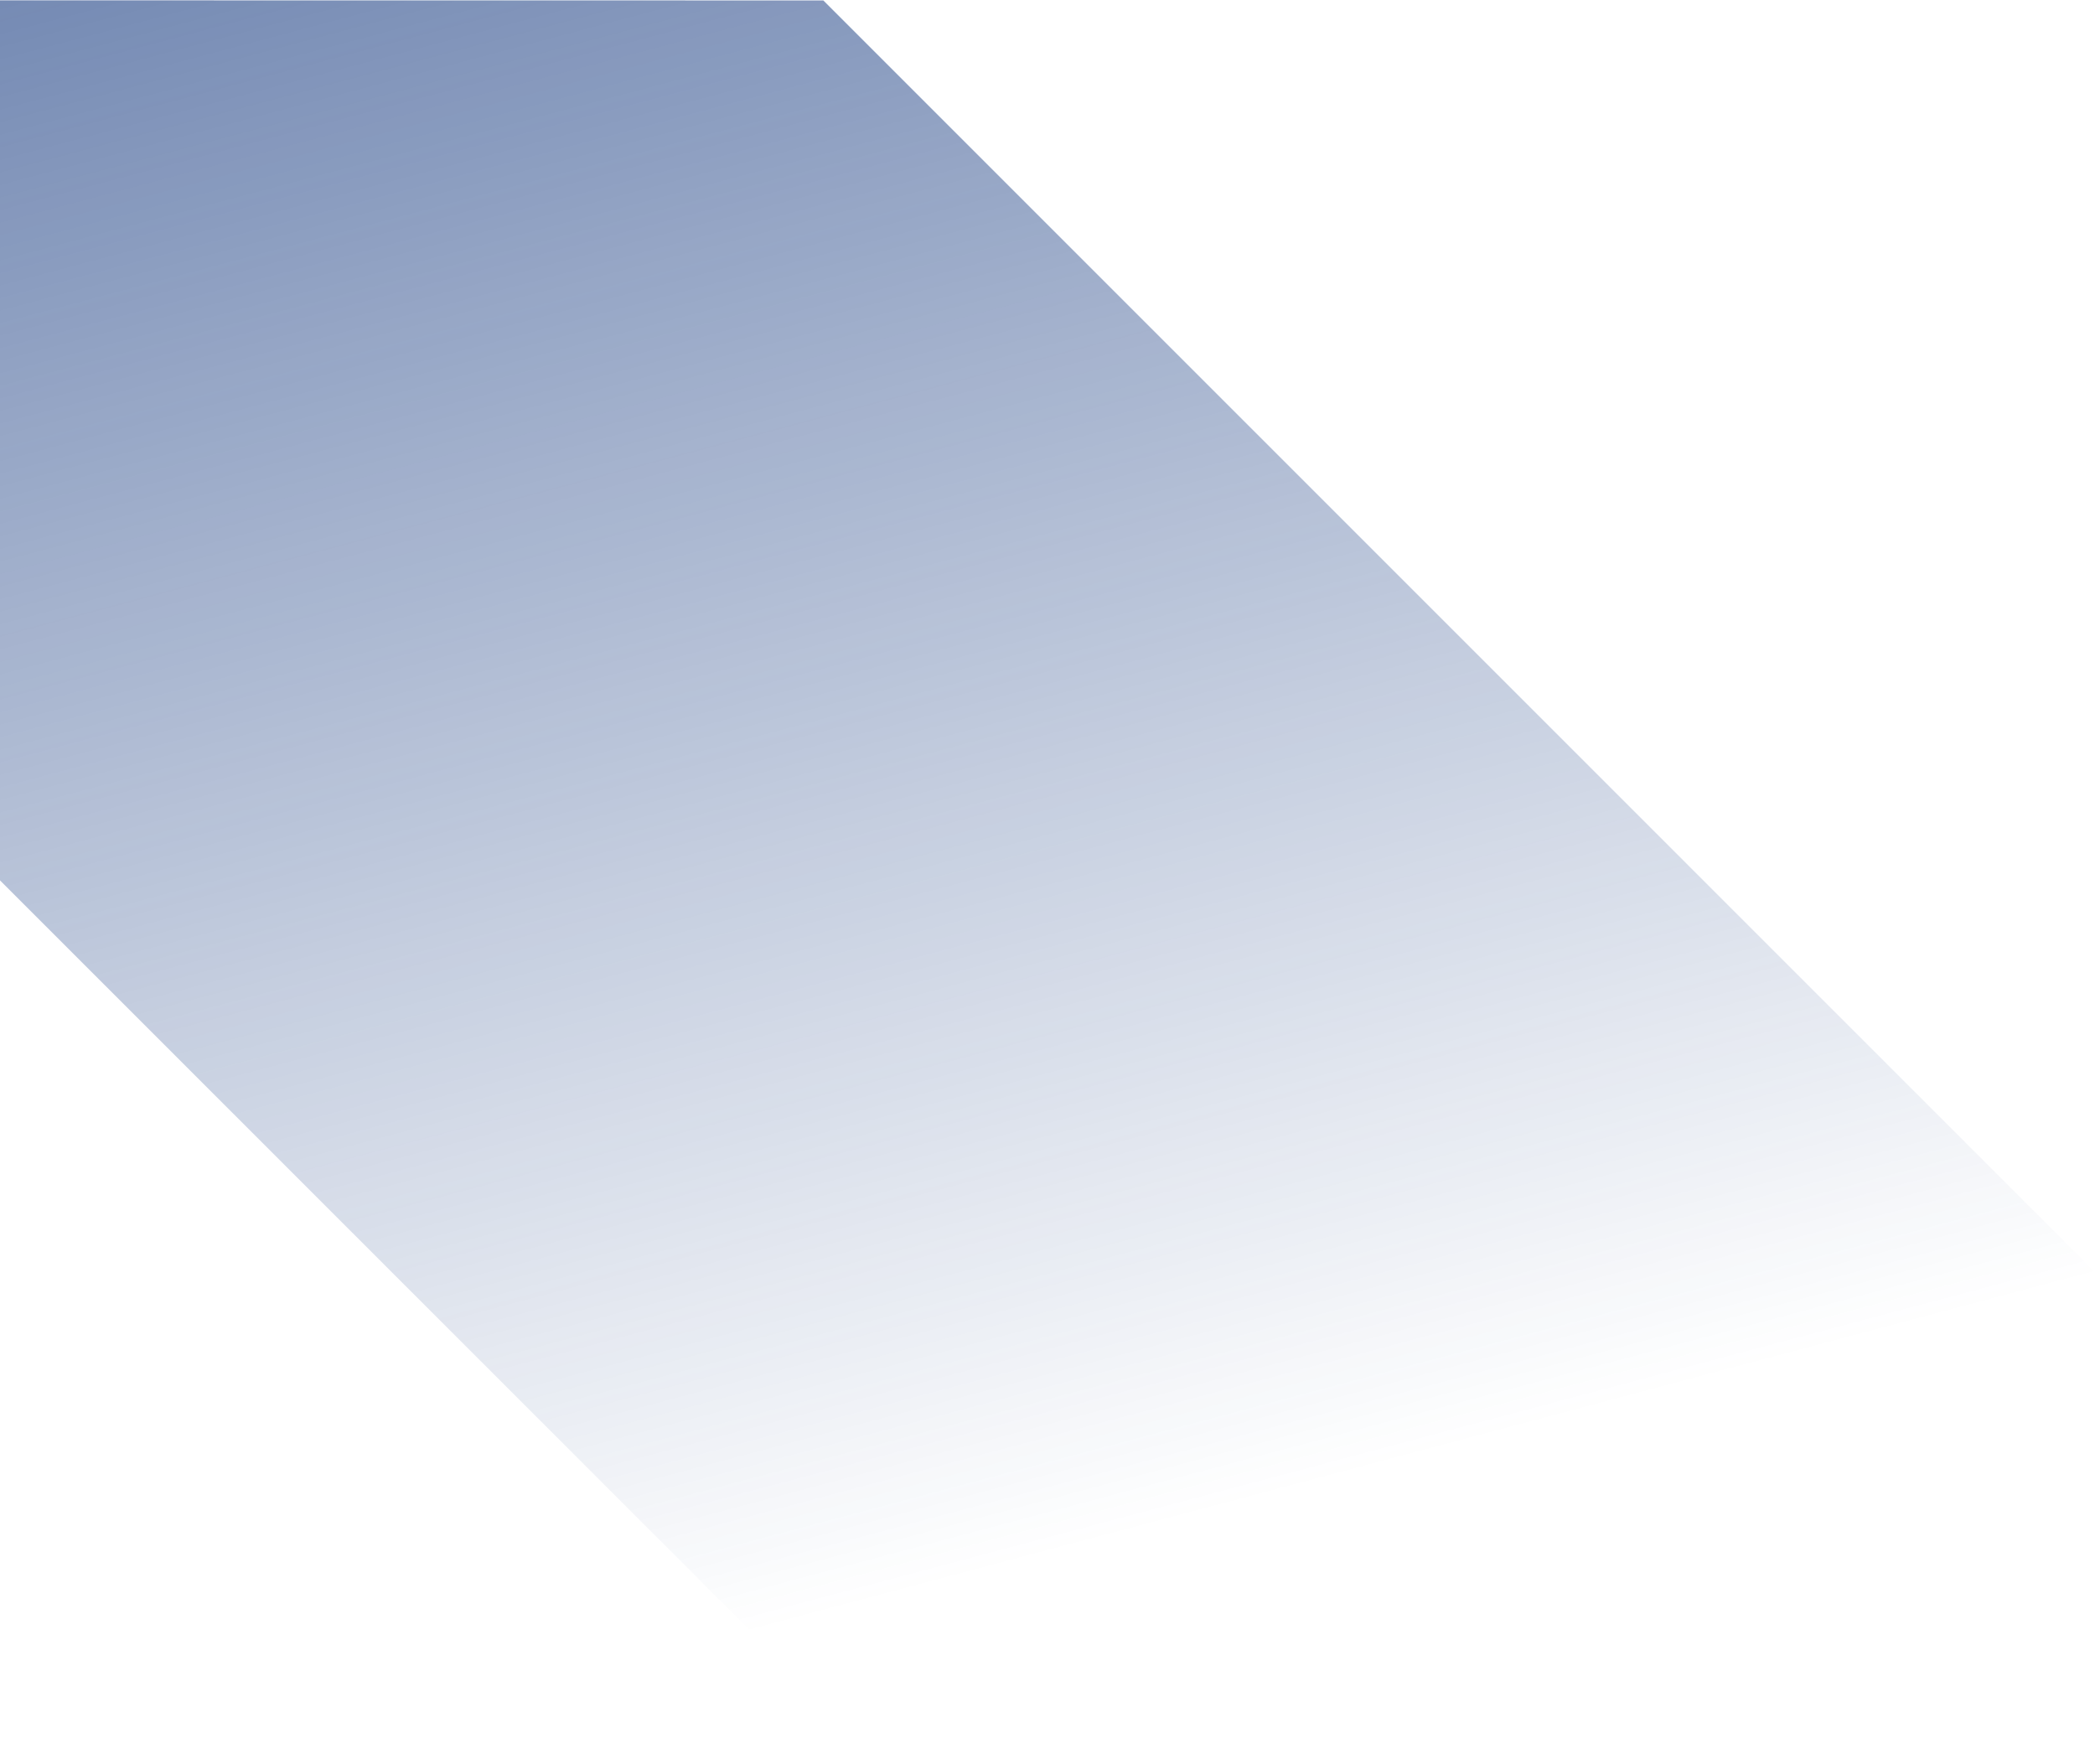 <svg width="583" height="491" viewBox="0 0 583 491" fill="none" xmlns="http://www.w3.org/2000/svg">
<g clip-path="url(#clip0)">
<g style="mix-blend-mode:multiply">
<path d="M229.121 0.121L-9.092 0.093L-9.065 235.935L638.349 883.349L875.349 646.349L229.121 0.121Z" fill="url(#paint0_linear)"/>
</g>
</g>
<defs>
<linearGradient id="paint0_linear" x1="316.383" y1="426.441" x2="94.85" y2="-405.028" gradientUnits="userSpaceOnUse">
<stop stop-color="#0F347C" stop-opacity="0"/>
<stop offset="1" stop-color="#0F347C"/>
</linearGradient>
<clipPath id="clip0">
<rect width="583" height="491" fill="white"/>
</clipPath>
</defs>
</svg>
